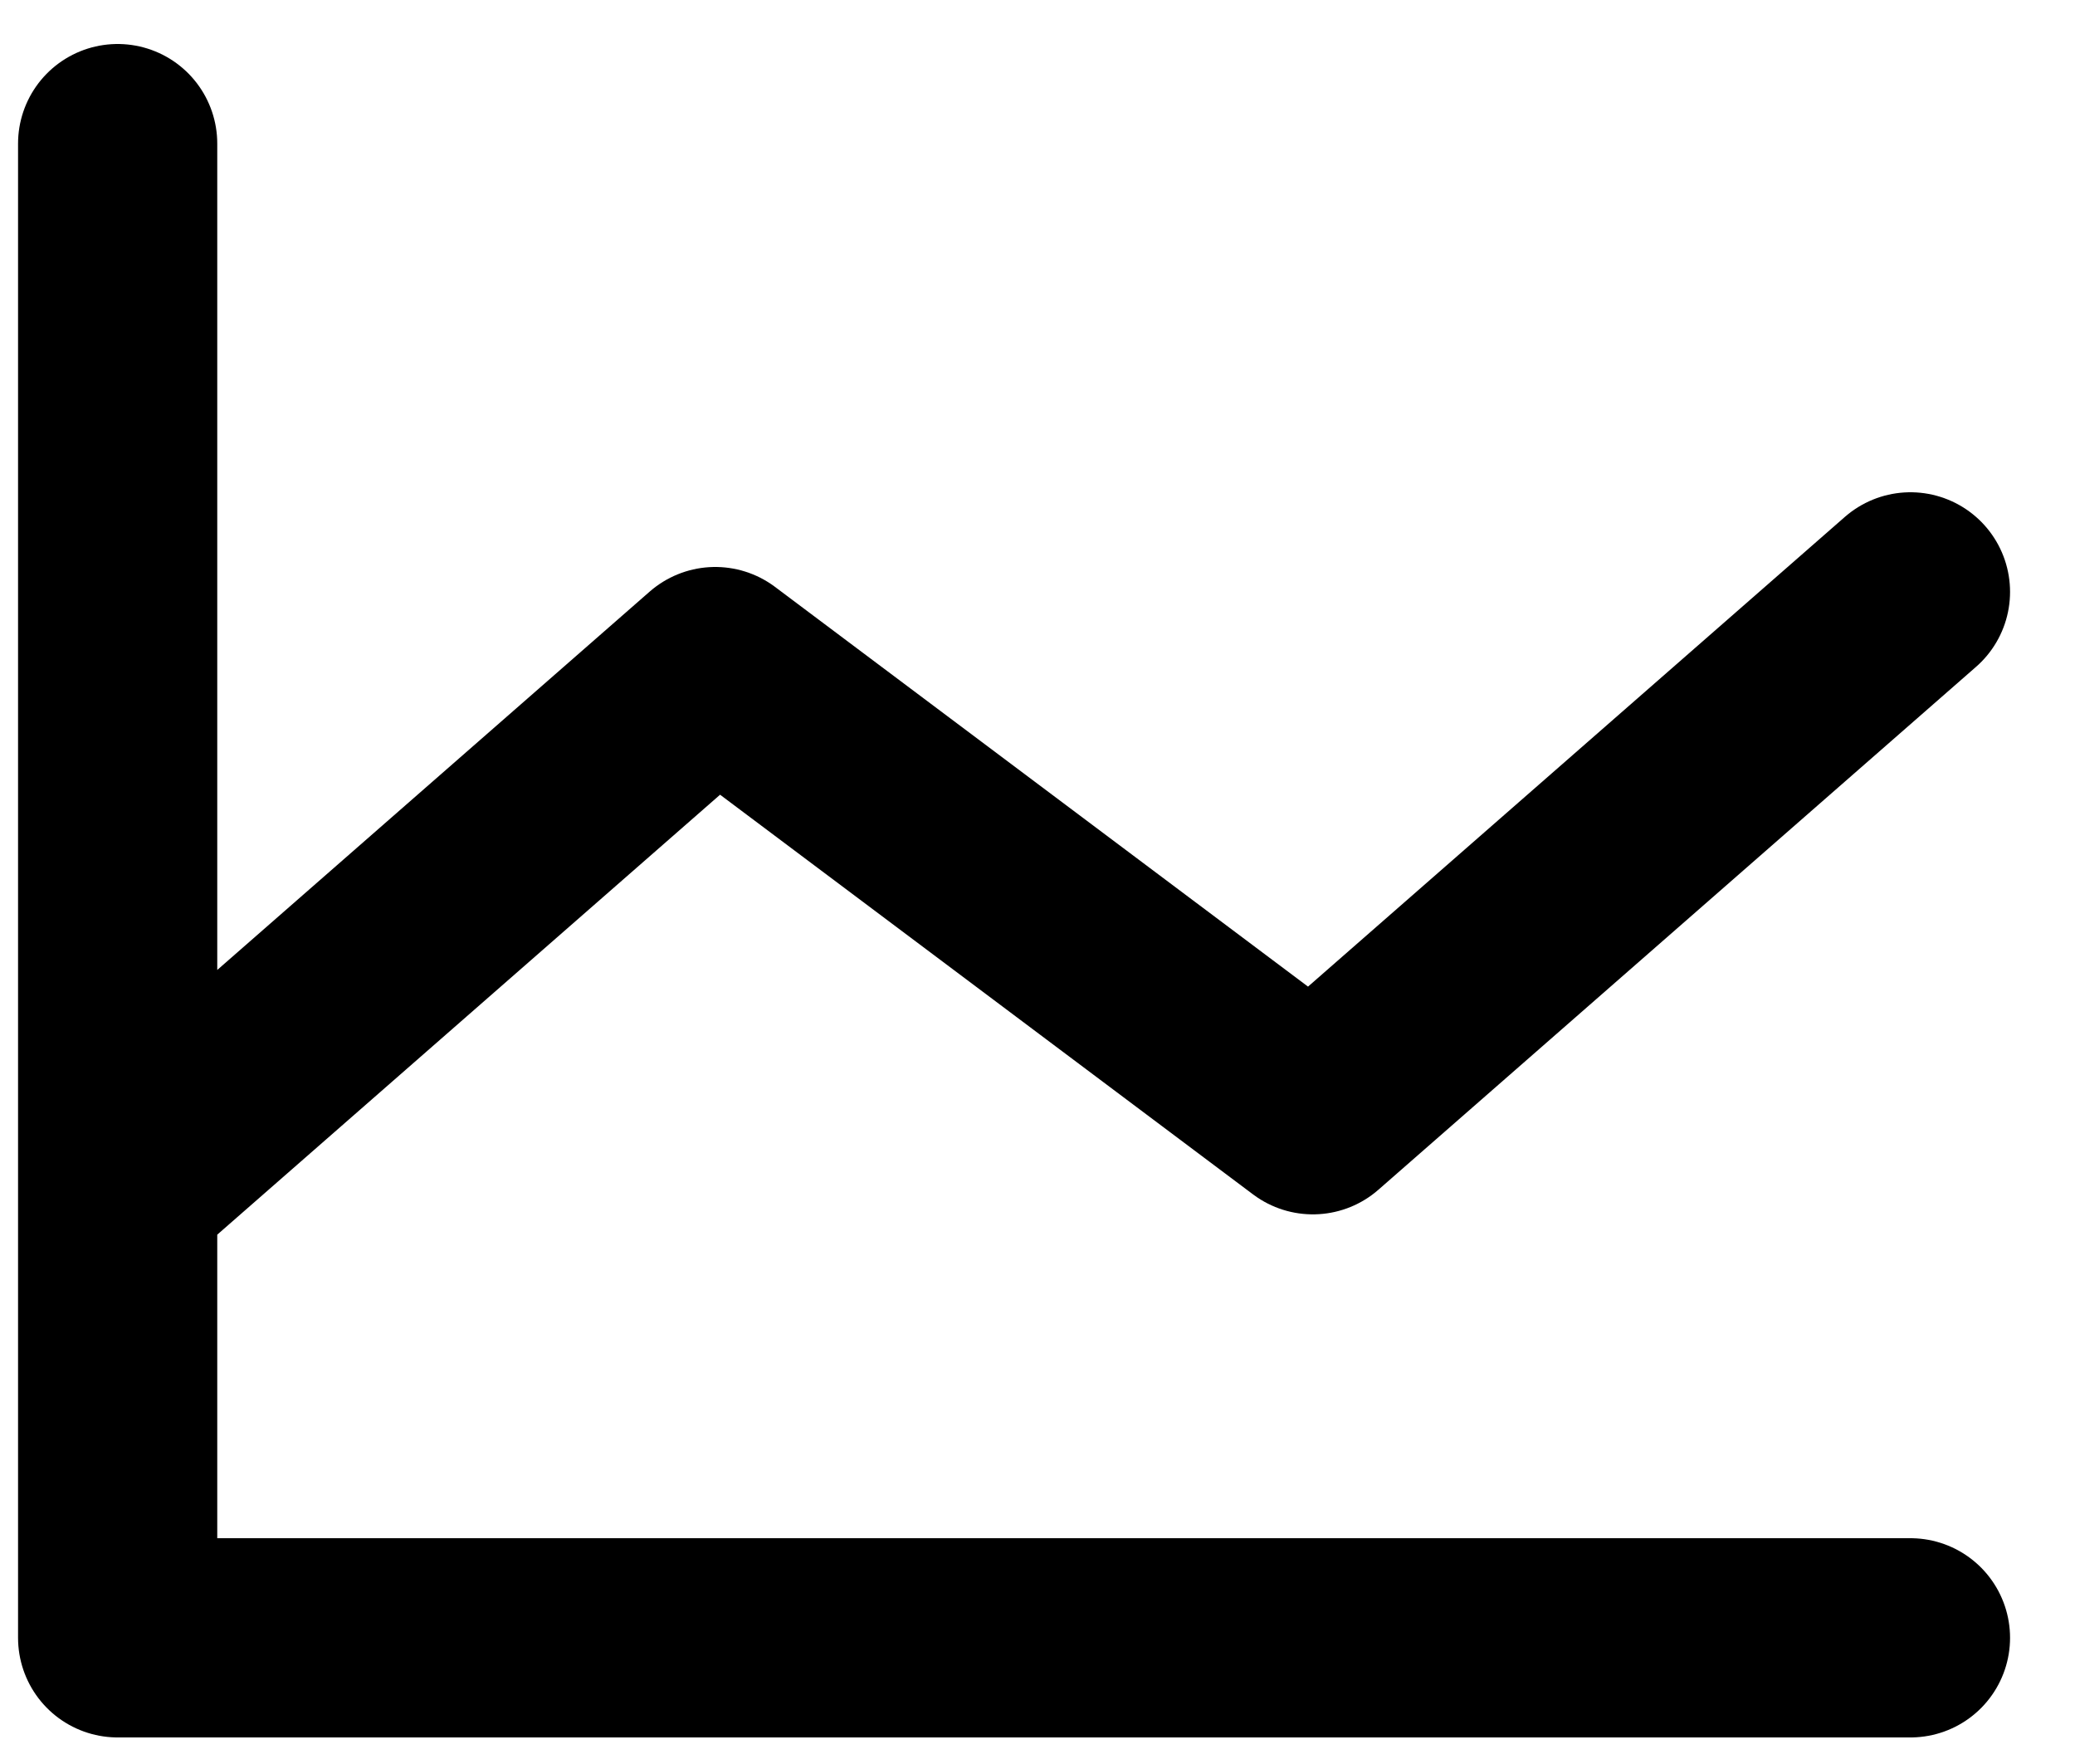 <svg width="20" height="17" viewBox="0 0 20 17" fill="none" xmlns="http://www.w3.org/2000/svg">
<path d="M18.414 15.784H1.134V1.384M18.414 5.704L12.654 10.743L6.894 6.424L1.134 11.463" stroke="black" stroke-width="1.92" stroke-linecap="round" stroke-linejoin="round"/>
</svg>
